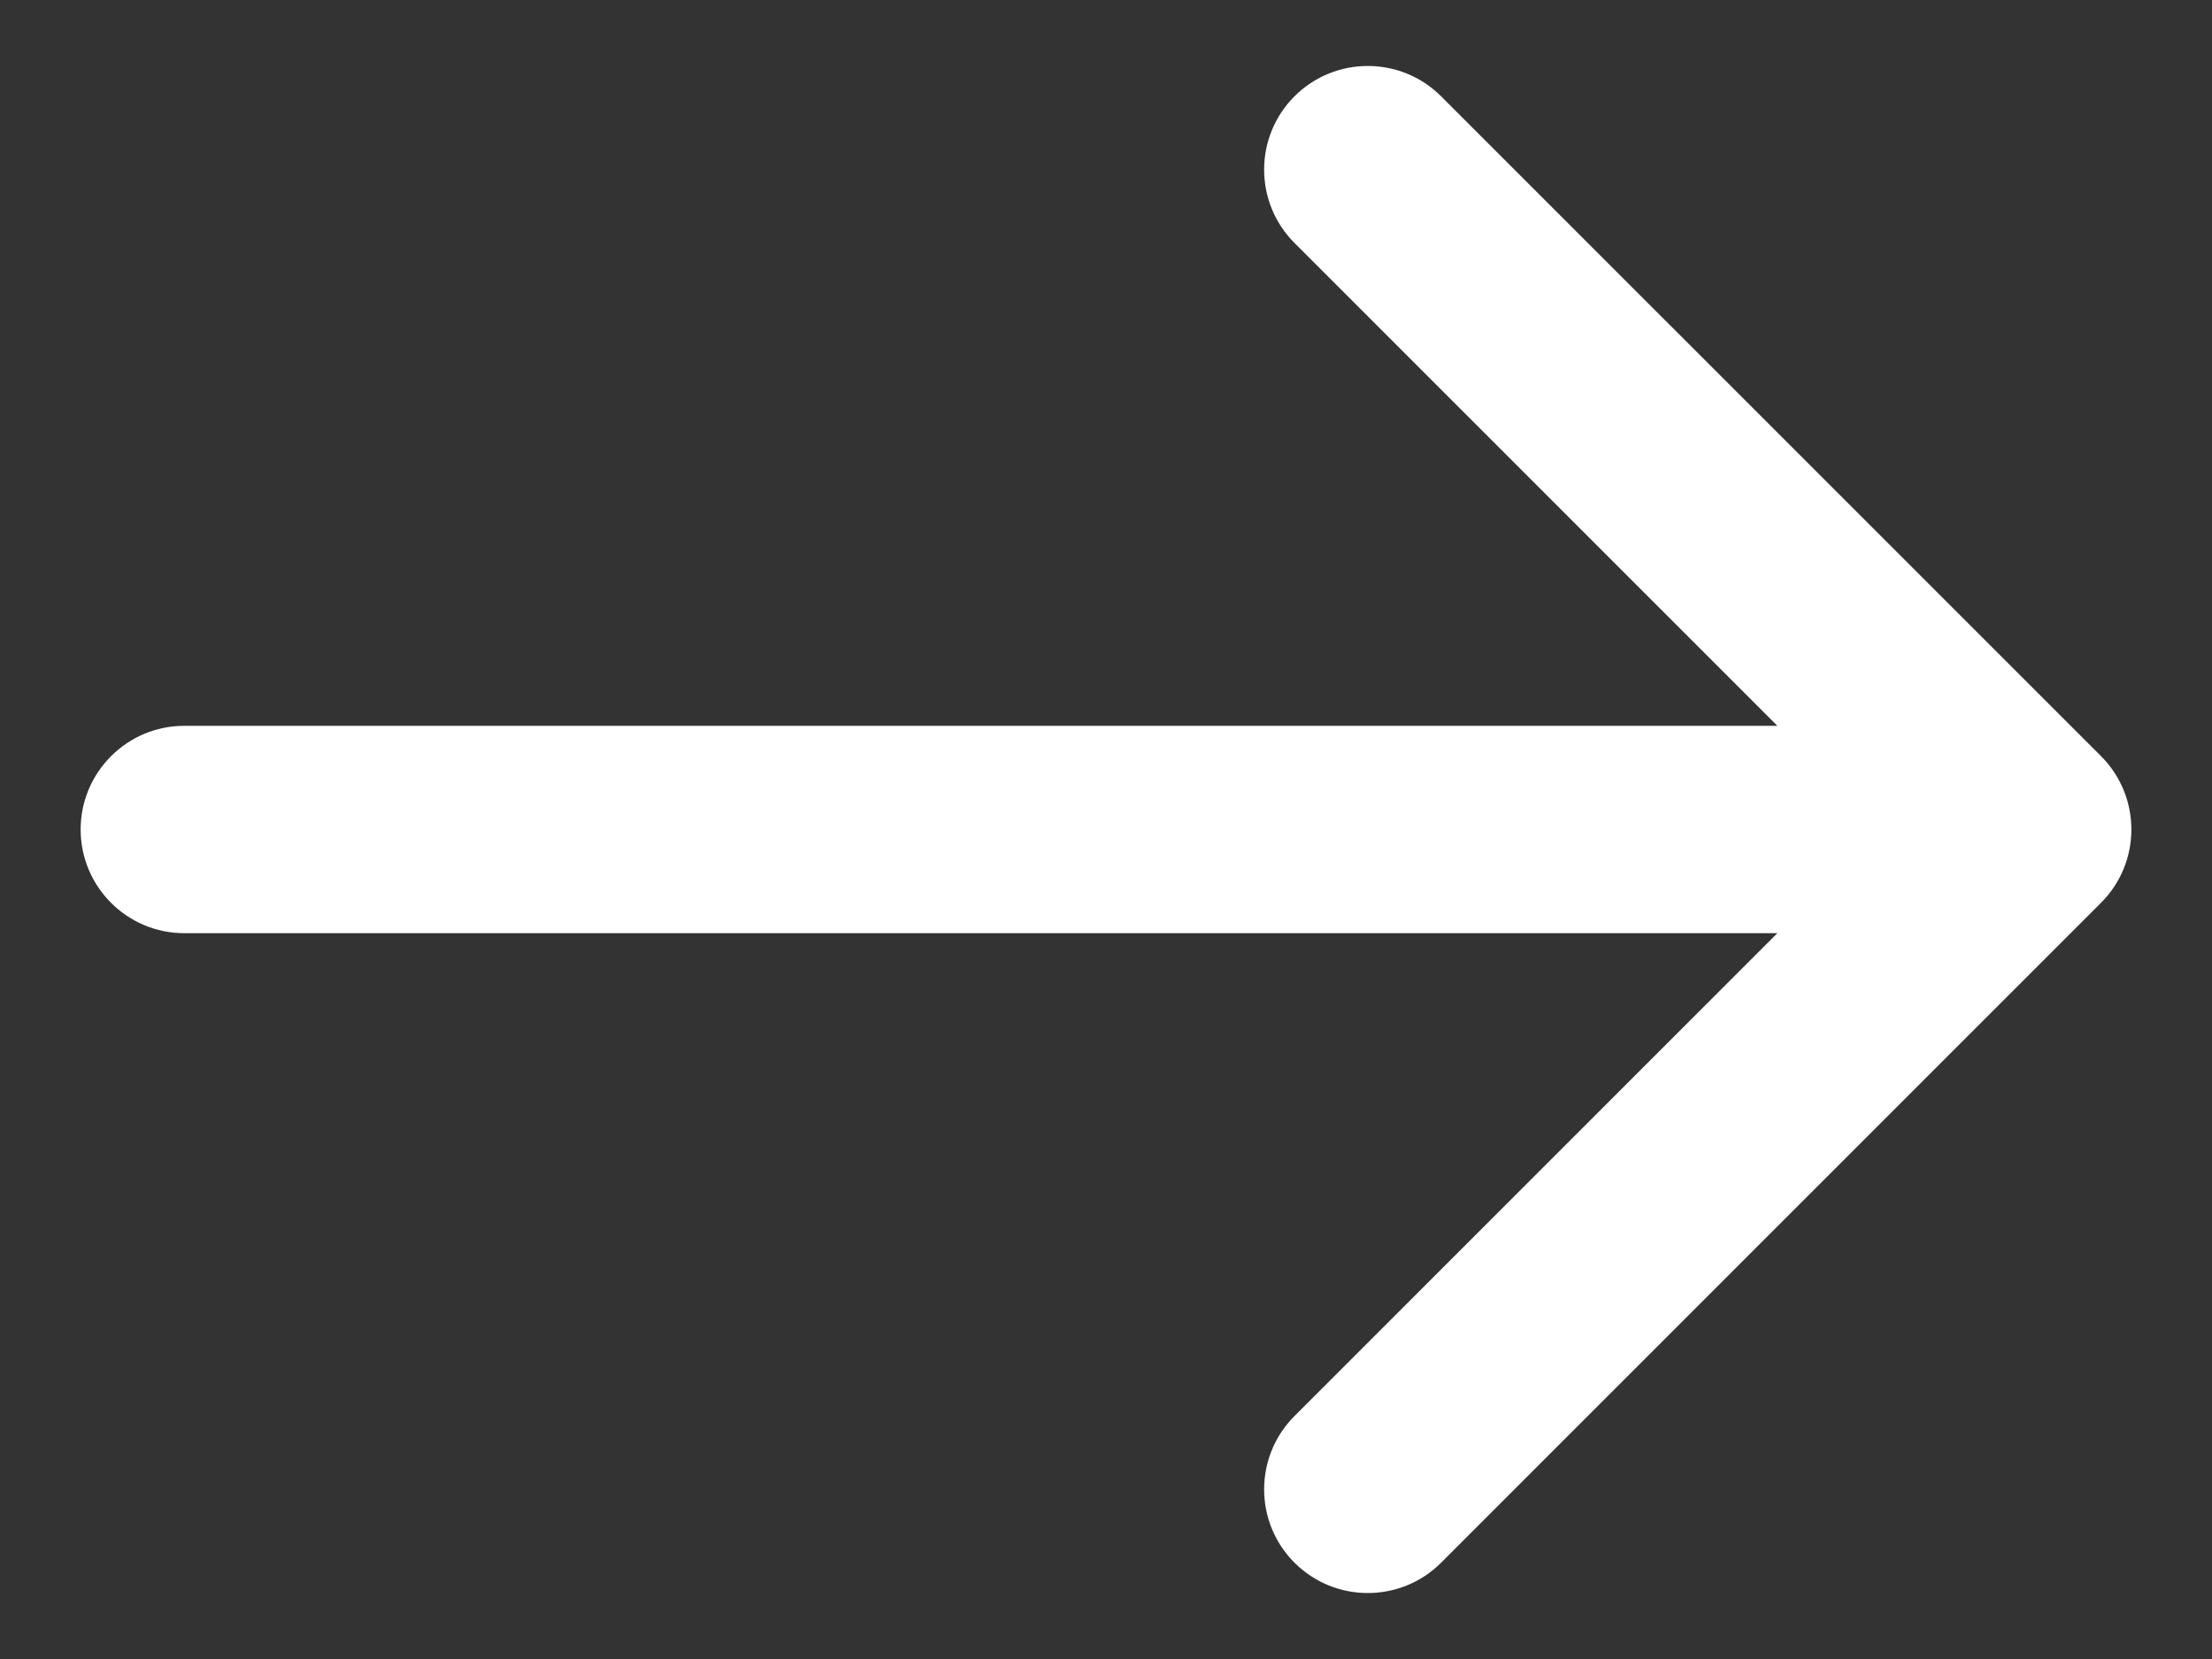 <svg width="24" height="18" viewBox="0 0 24 18" fill="none" xmlns="http://www.w3.org/2000/svg">
<rect x="0" y="0" width="24" height="18" fill="#333333" stroke="none"/>
<path fill-rule="evenodd" clip-rule="evenodd" d="M15.636 1.045L22.796 8.204C23.235 8.644 23.235 9.356 22.796 9.795L15.636 16.955C15.197 17.394 14.484 17.394 14.045 16.955C13.606 16.516 13.606 15.803 14.045 15.364L19.284 10.125L2 10.125C1.379 10.125 0.875 9.621 0.875 9C0.875 8.379 1.379 7.875 2 7.875L19.284 7.875L14.045 2.636C13.606 2.197 13.606 1.484 14.045 1.045C14.484 0.606 15.197 0.606 15.636 1.045Z" fill="white"/>
</svg>

